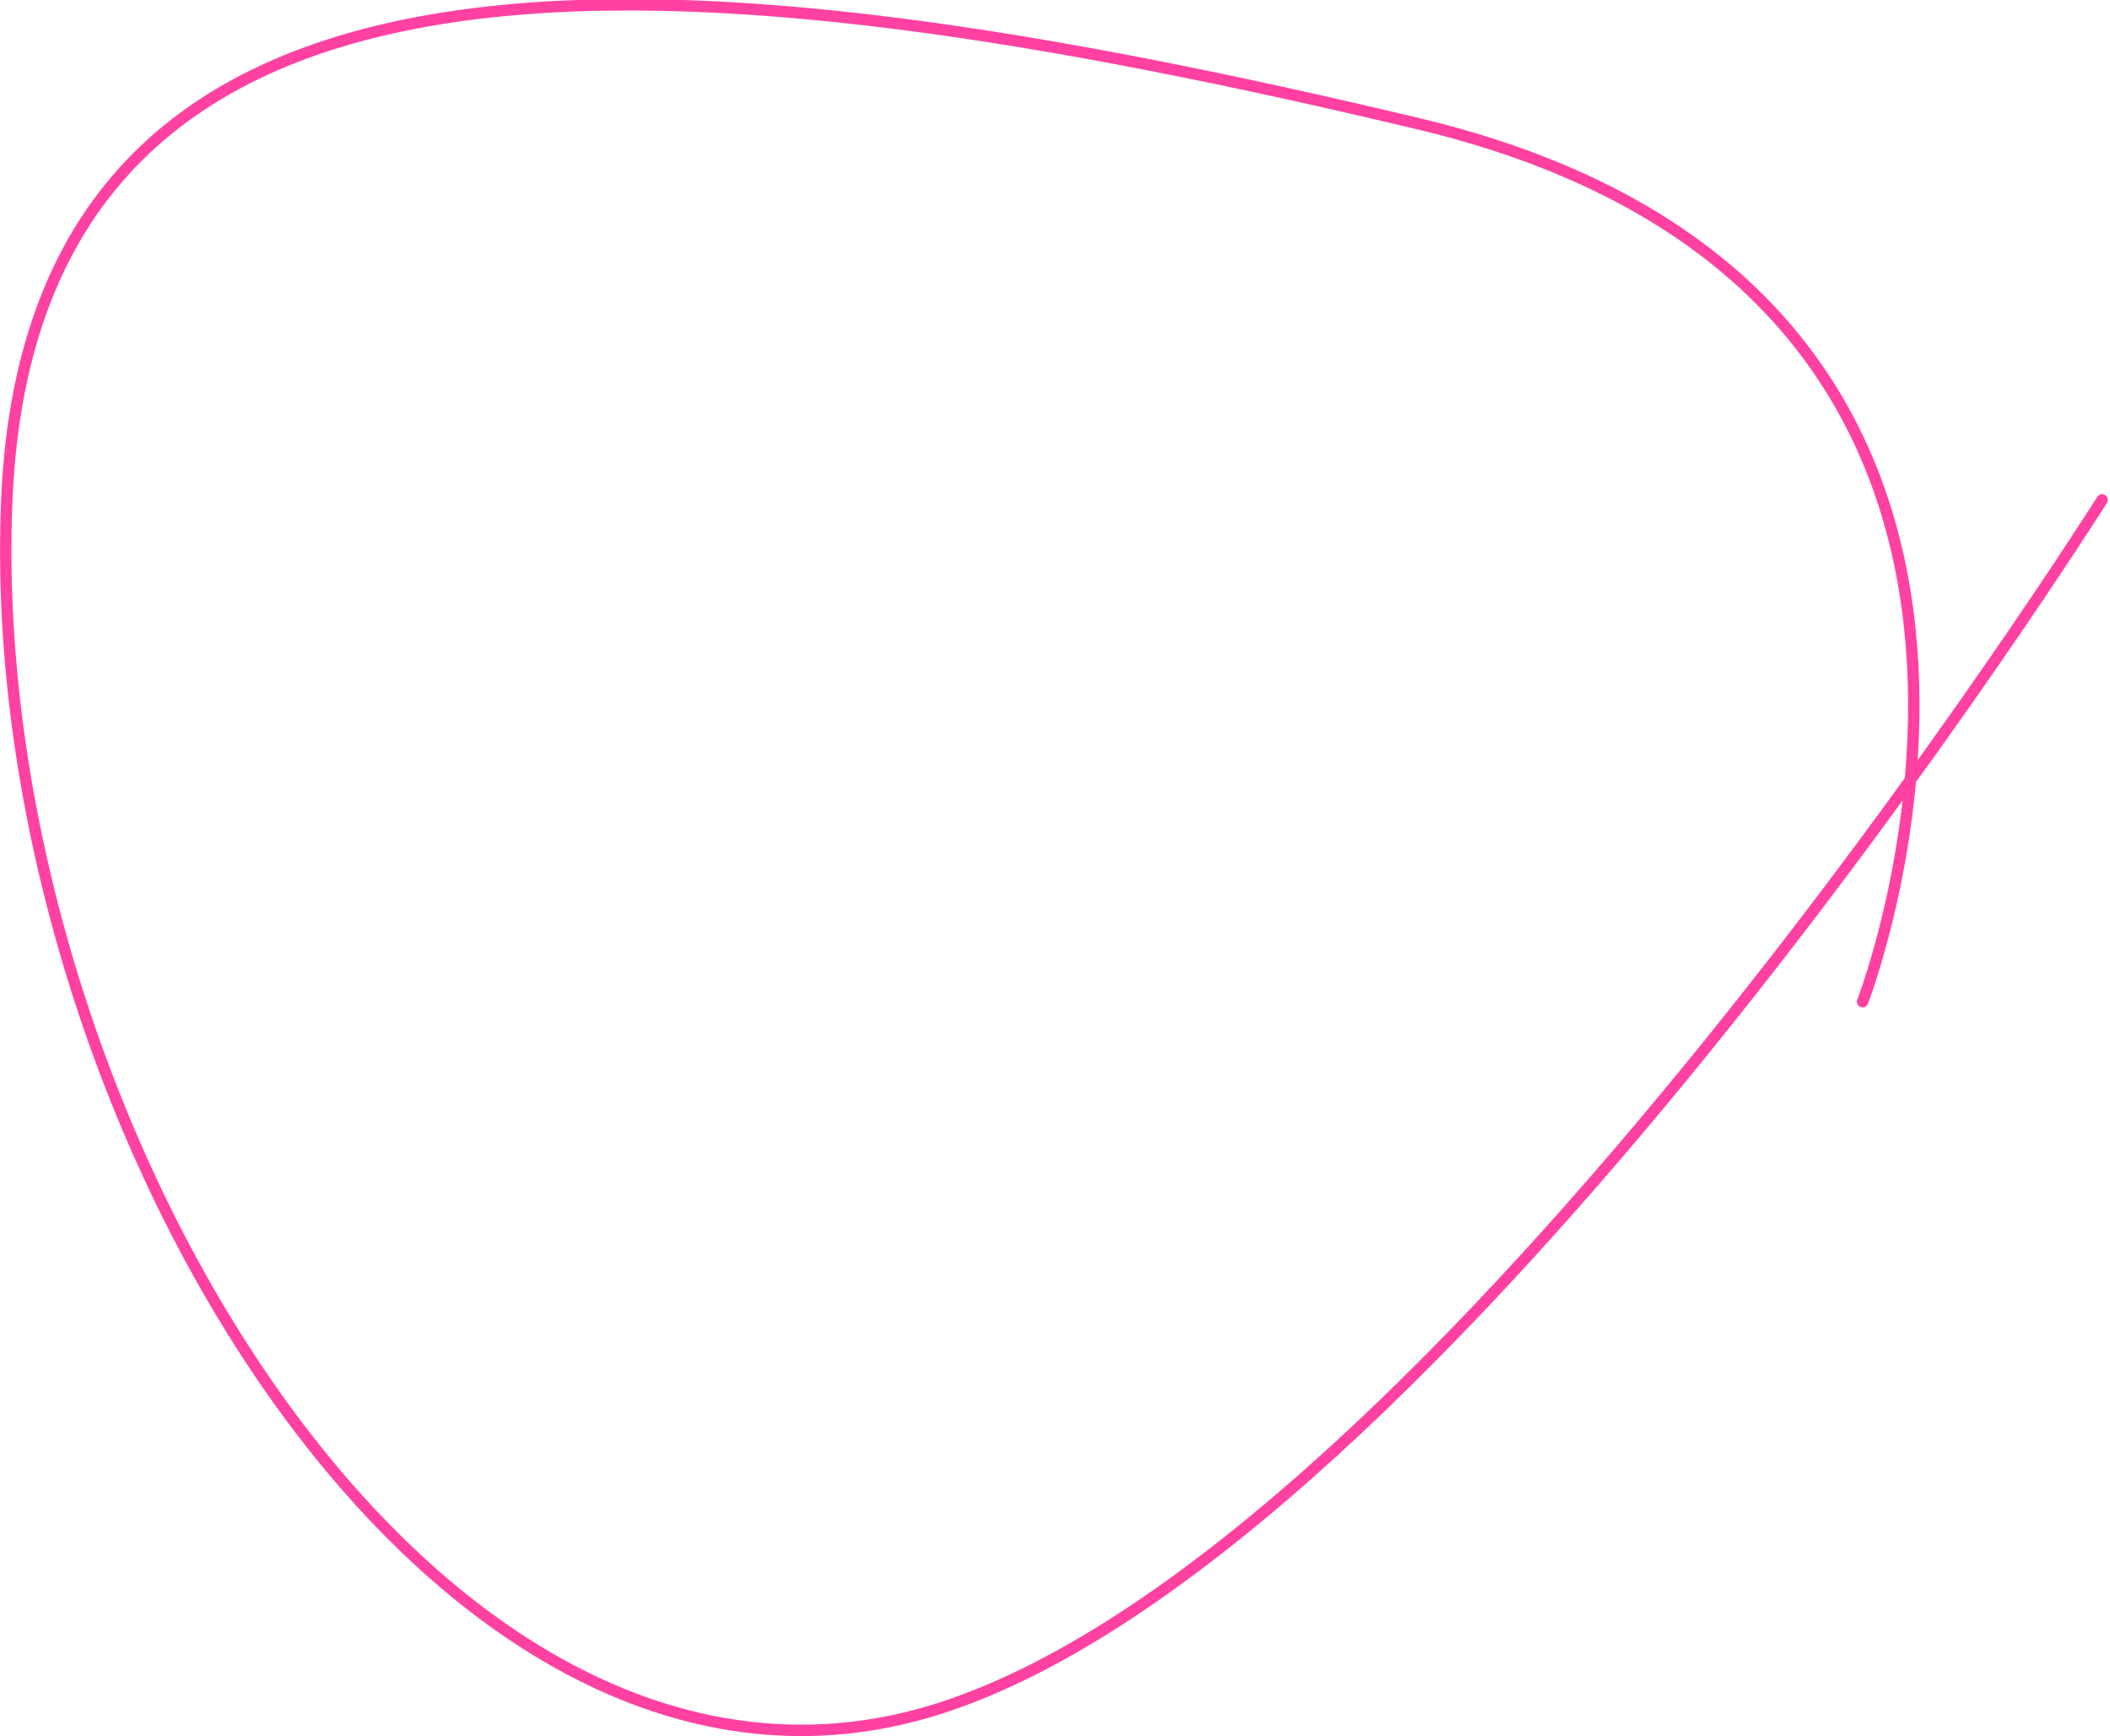 <svg xmlns="http://www.w3.org/2000/svg" width="184.78" height="152.07" viewBox="0 0 184.78 152.07">
  <path id="Path_13602" data-name="Path 13602" d="M379.519,5173.449s23.97-61.922-38.951-76.9S219.272,5075.573,217,5129.5s37.678,119.848,81.622,105.866S400.493,5129.5,400.493,5129.5" transform="translate(-216.403 -5085.723)" fill="none" stroke="#ff42a1" stroke-linecap="round" stroke-width="1"/>
</svg>
